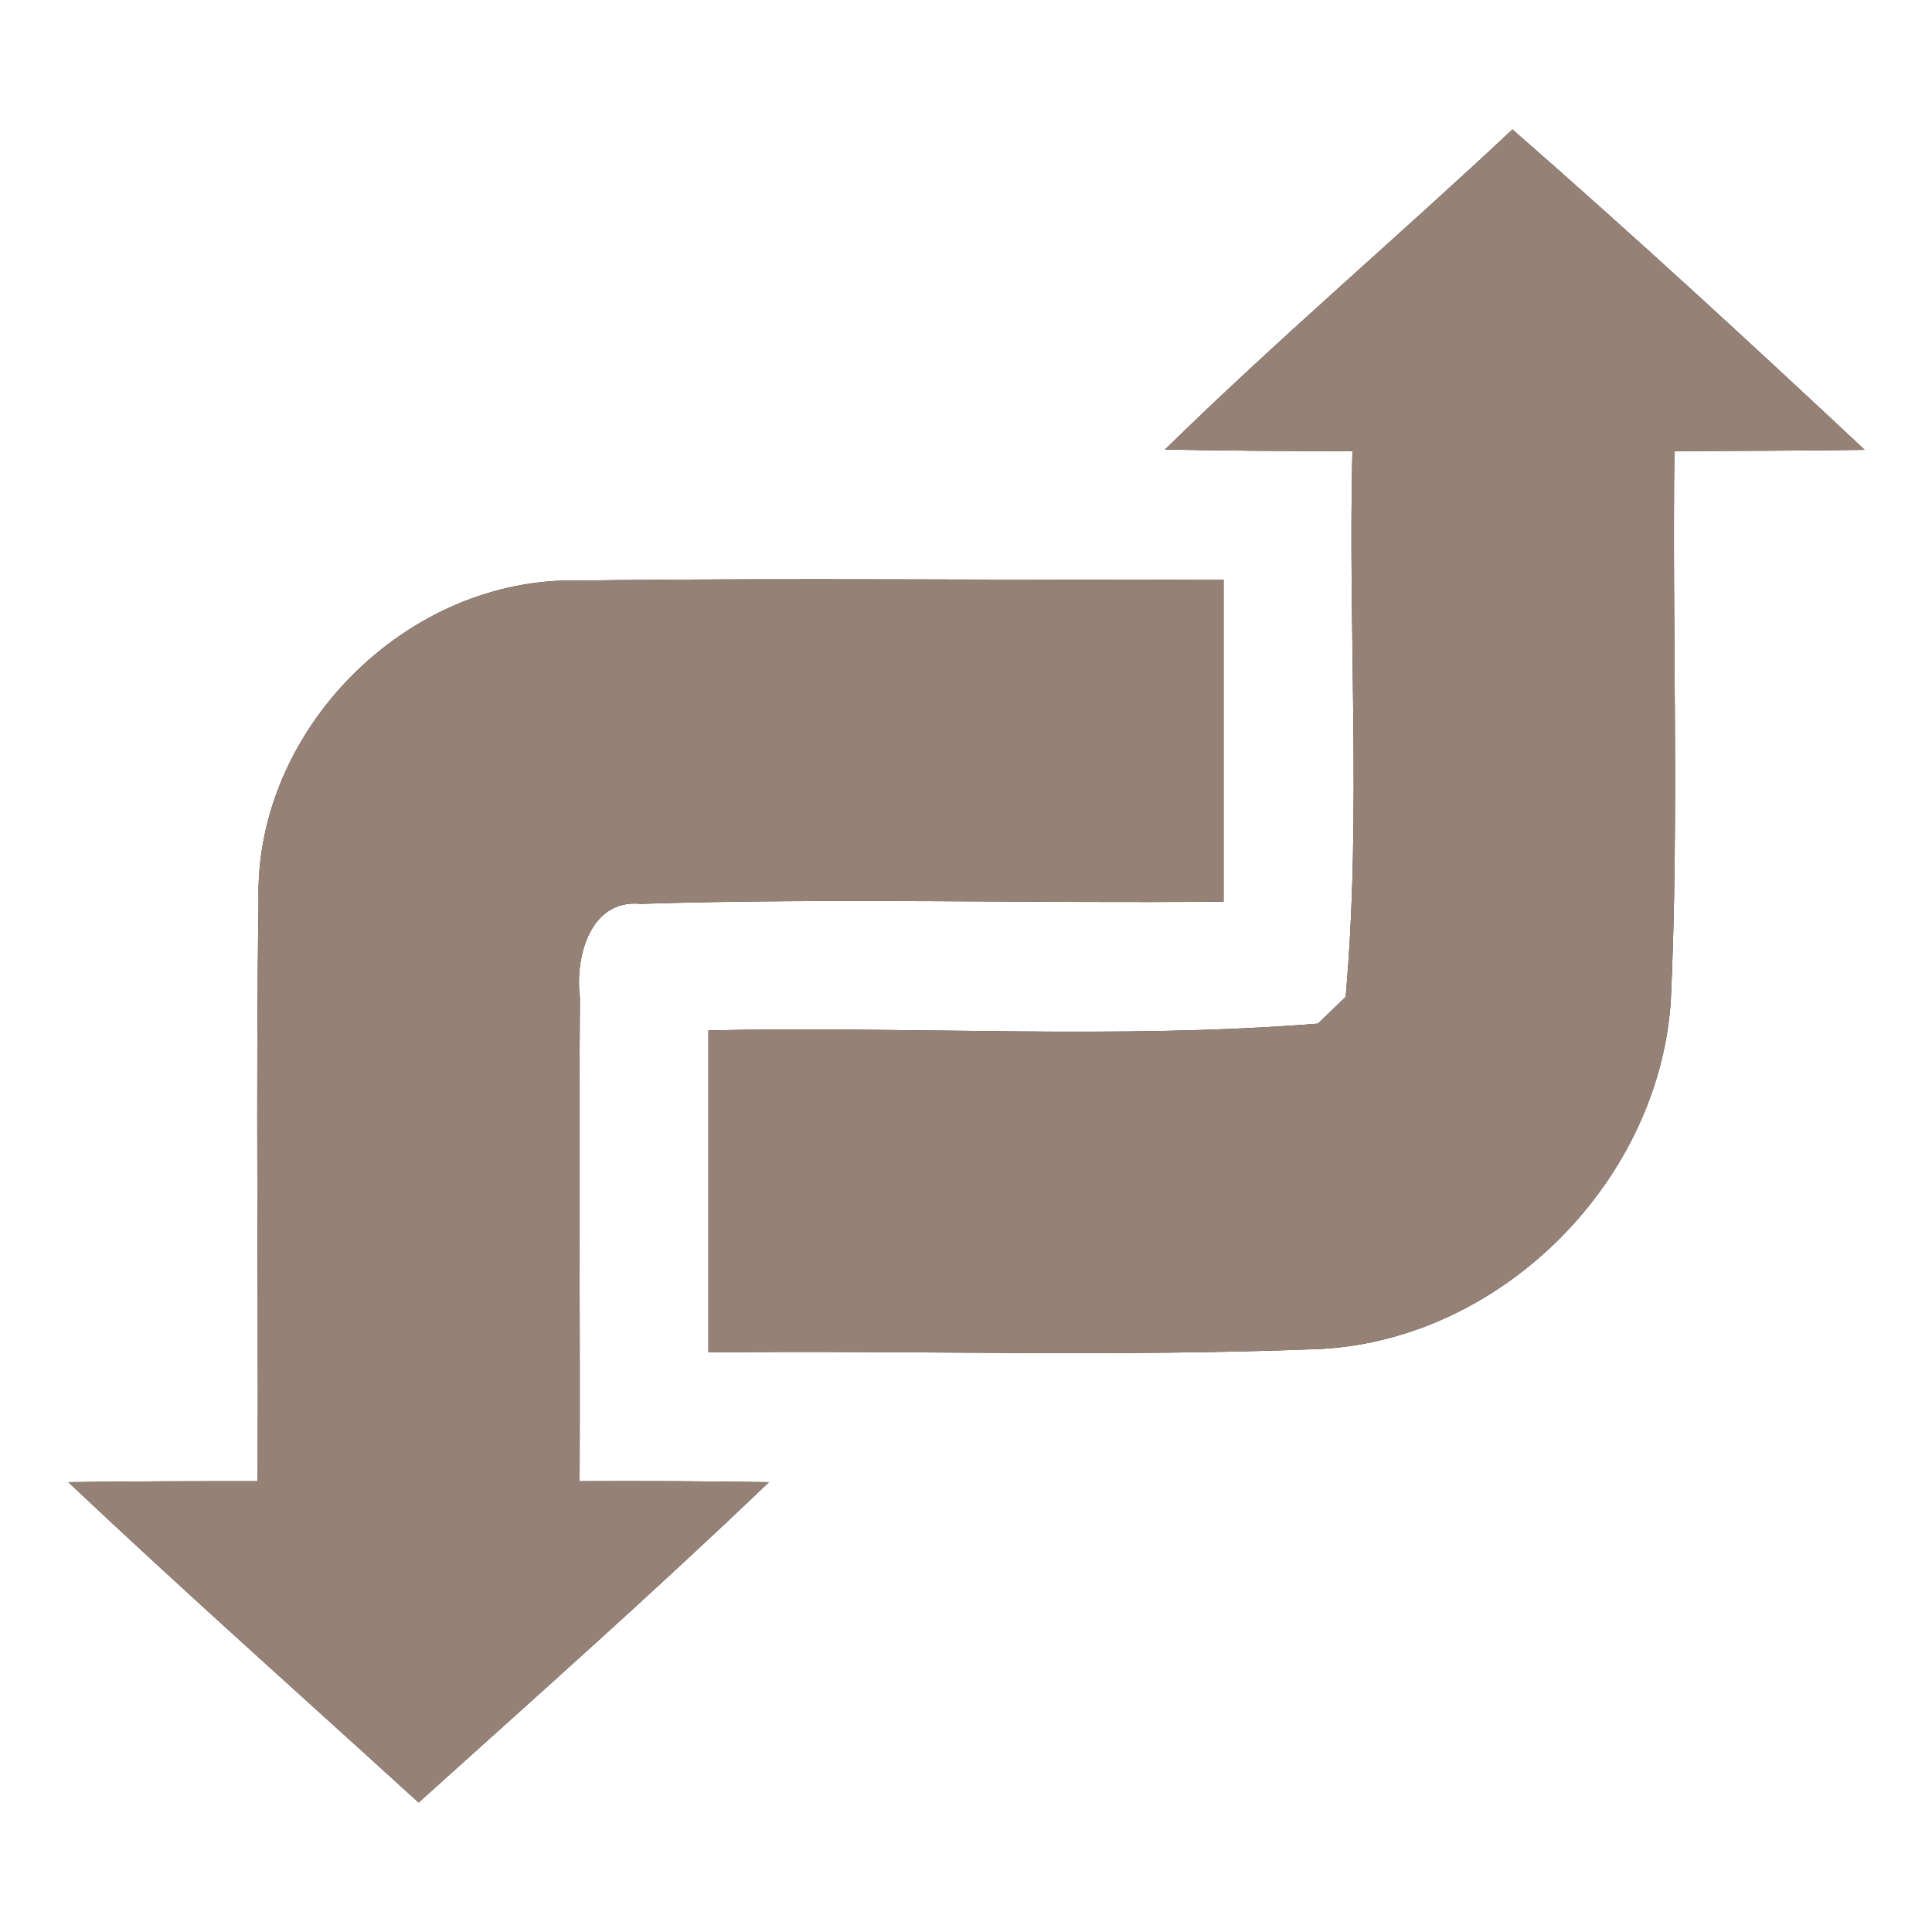<?xml version="1.0" encoding="UTF-8" ?>
<!DOCTYPE svg PUBLIC "-//W3C//DTD SVG 1.1//EN" "http://www.w3.org/Graphics/SVG/1.1/DTD/svg11.dtd">
<svg width="60pt" height="60pt" viewBox="0 0 60 60" version="1.1" xmlns="http://www.w3.org/2000/svg">
<rect x="0" y="0" width="60" height="60" fill="#333333" stroke="none"/>
<g id="#ffffffff">
<path fill="#ffffff" opacity="1.00" d=" M 0.00 0.00 L 60.00 0.00 L 60.00 60.00 L 0.00 60.00 L 0.00 0.00 M 36.18 13.96 C 38.12 14.00 40.06 14.01 42.00 14.01 C 41.86 19.65 42.29 25.34 41.79 30.96 C 41.57 31.17 41.14 31.58 40.93 31.79 C 34.64 32.29 28.31 31.86 22.00 32.00 C 22.00 35.33 22.00 38.67 22.00 42.00 C 28.36 41.93 34.72 42.15 41.07 41.89 C 46.69 41.56 51.54 36.65 51.89 31.05 C 52.15 25.37 51.93 19.69 52.00 14.01 C 53.97 14.00 55.94 14.00 57.91 13.97 C 54.31 10.60 50.68 7.26 46.97 4.02 C 43.40 7.37 39.67 10.54 36.18 13.96 M 8.03 27.99 C 7.94 33.99 8.03 39.99 8.00 46.00 C 6.04 46.00 4.08 46.00 2.12 46.03 C 5.69 49.40 9.37 52.67 13.00 55.98 C 16.65 52.69 20.33 49.43 23.88 46.03 C 21.92 46.00 19.96 45.99 18.00 46.00 C 18.02 40.99 17.97 35.98 18.01 30.98 C 17.85 29.76 18.31 27.91 19.90 28.07 C 25.93 27.88 31.97 28.06 38.00 28.00 C 38.00 24.67 38.00 21.33 38.00 18.00 C 31.33 18.03 24.66 17.94 18.00 18.03 C 12.66 17.88 7.88 22.66 8.03 27.99 Z" />
</g>
<g id="#000000ff">
<path fill="#968176" opacity="1.00" d=" M 36.18 13.96 C 39.67 10.54 43.40 7.37 46.97 4.02 C 50.68 7.26 54.31 10.60 57.91 13.97 C 55.94 14.00 53.97 14.00 52.00 14.01 C 51.93 19.69 52.15 25.37 51.89 31.05 C 51.54 36.65 46.69 41.56 41.07 41.89 C 34.72 42.15 28.36 41.93 22.00 42.00 C 22.00 38.67 22.00 35.33 22.00 32.00 C 28.31 31.86 34.64 32.29 40.93 31.79 C 41.14 31.58 41.57 31.17 41.79 30.96 C 42.29 25.34 41.86 19.65 42.00 14.01 C 40.06 14.01 38.12 14.00 36.18 13.96 Z" />
<path fill="#968176" opacity="1.00" d=" M 8.03 27.99 C 7.88 22.66 12.66 17.88 18.00 18.03 C 24.66 17.94 31.33 18.03 38.00 18.00 C 38.00 21.33 38.00 24.67 38.00 28.00 C 31.97 28.06 25.93 27.88 19.90 28.07 C 18.31 27.91 17.85 29.76 18.01 30.98 C 17.97 35.98 18.02 40.99 18.00 46.00 C 19.96 45.99 21.92 46.00 23.88 46.03 C 20.33 49.43 16.65 52.69 13.00 55.98 C 9.37 52.67 5.69 49.40 2.12 46.03 C 4.08 46.00 6.04 46.00 8.00 46.00 C 8.03 39.99 7.94 33.99 8.03 27.99 Z" />
</g>
</svg>
